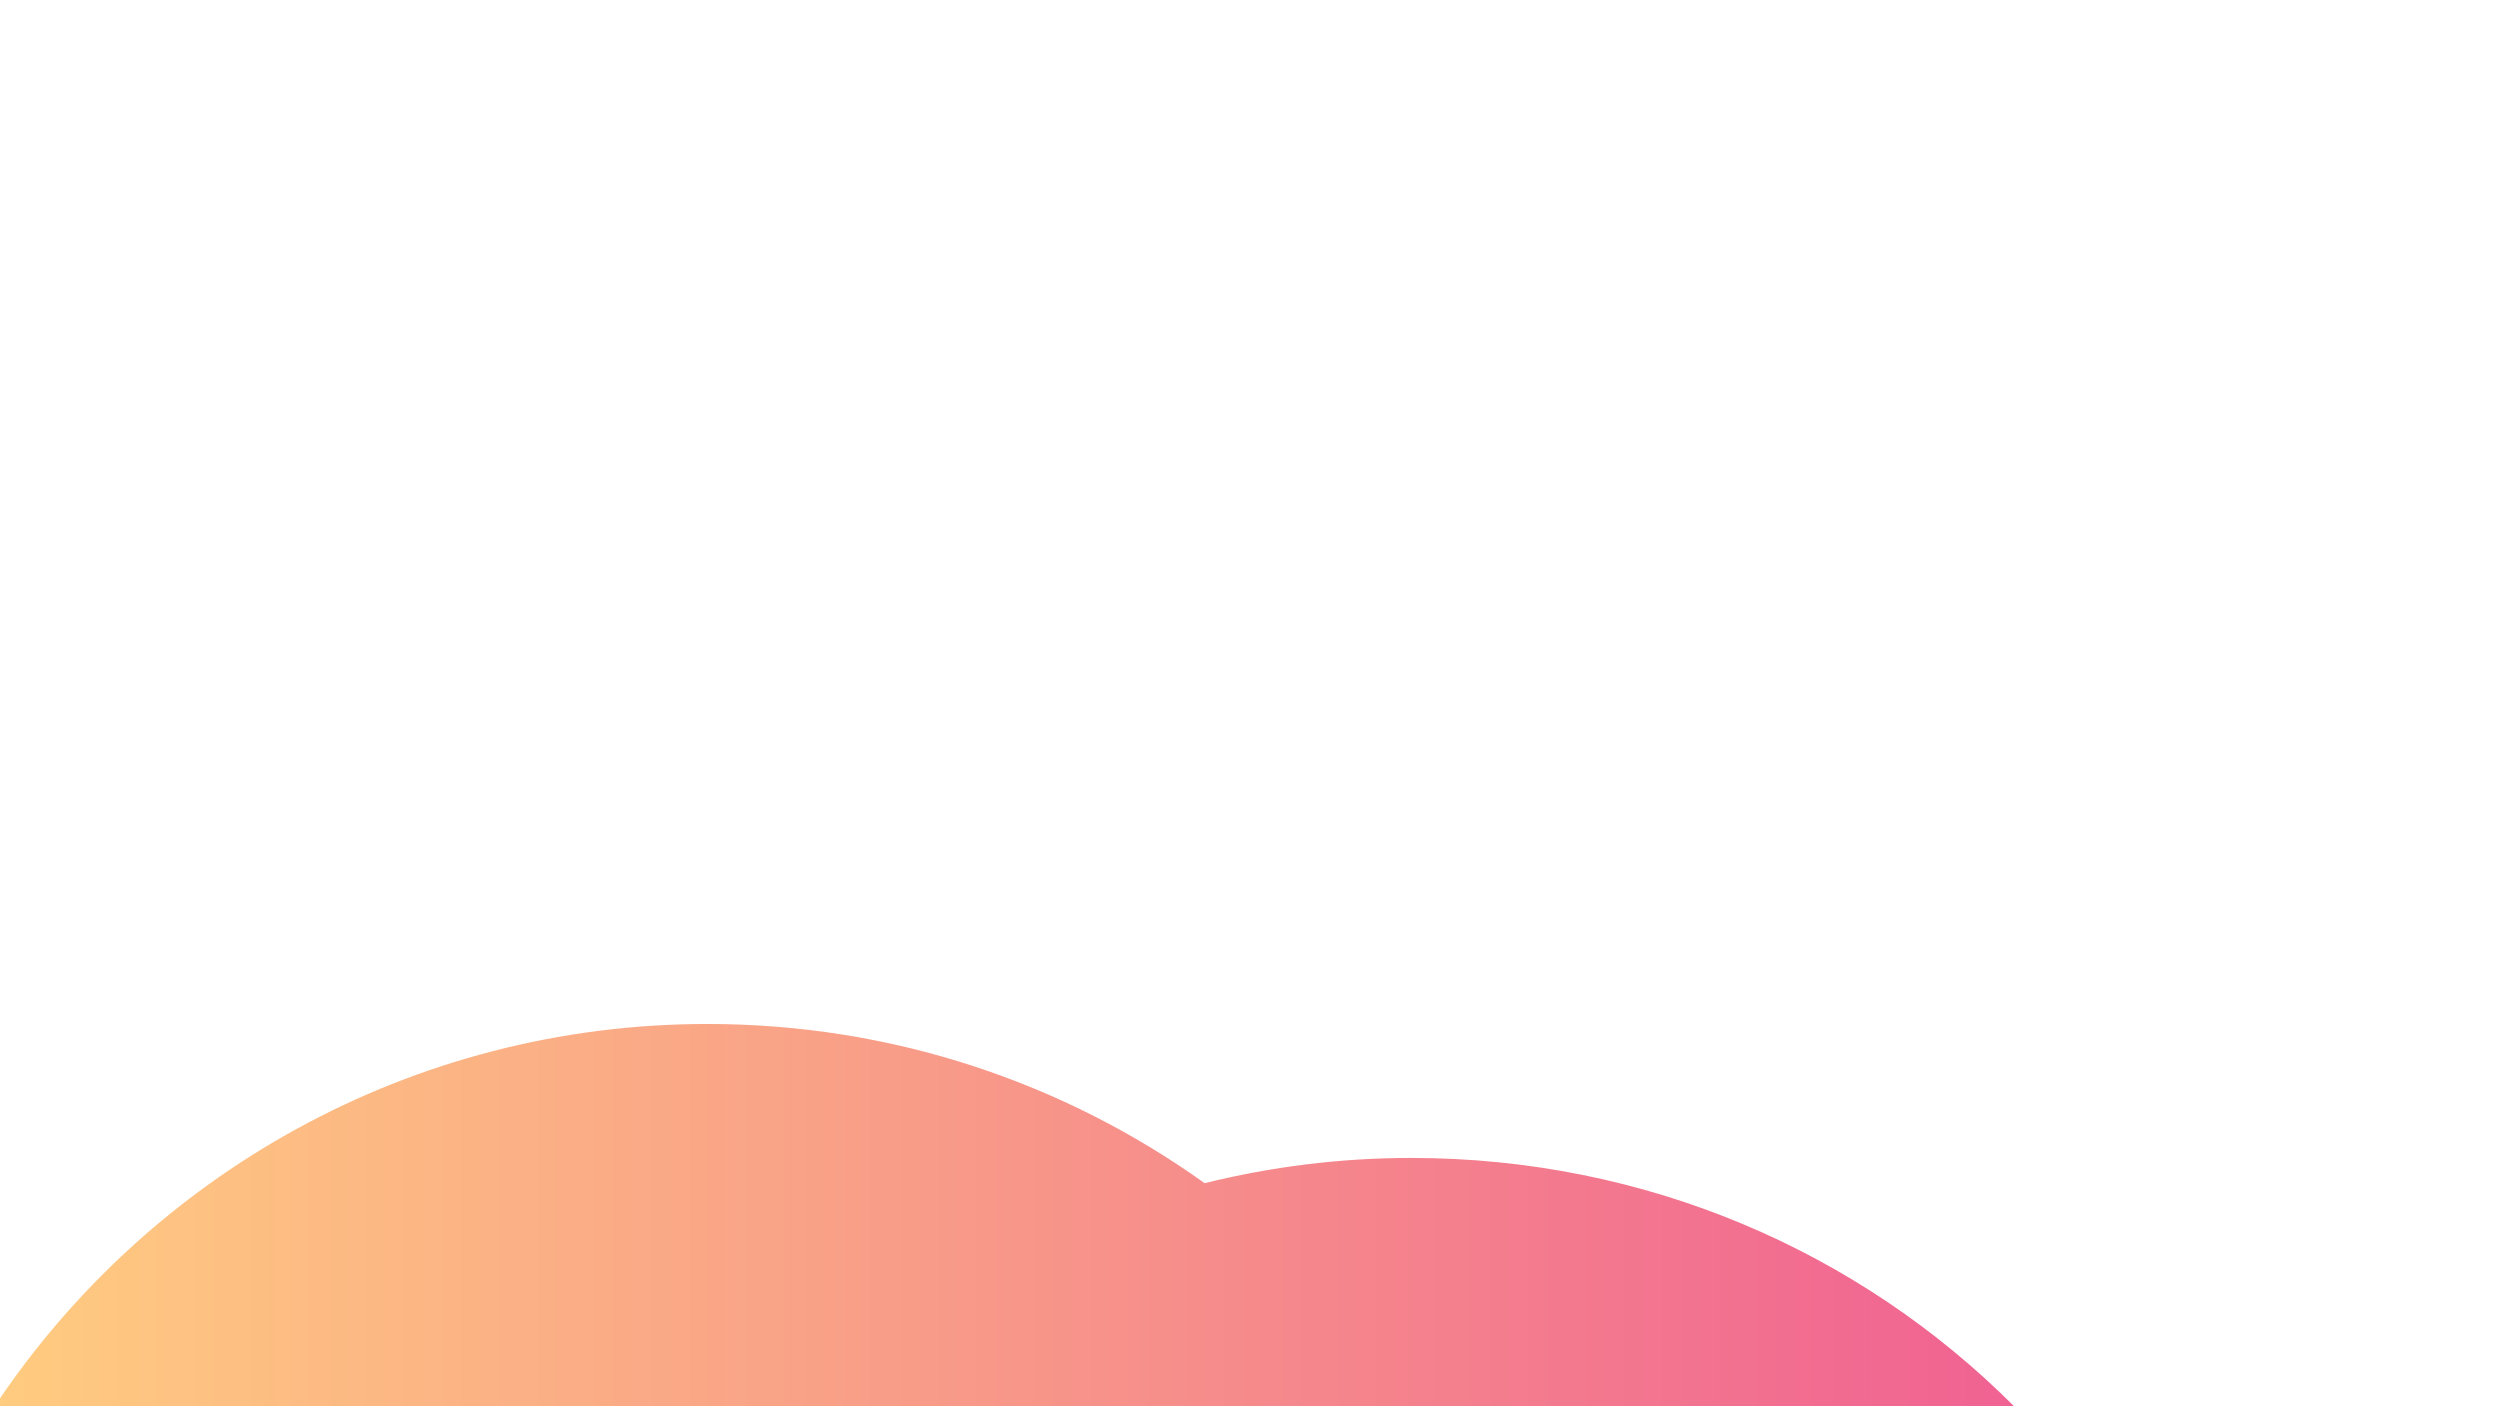 <svg enable-background="new 3.894 -786.41 1920 1080" height="1080" viewBox="3.894 -786.41 1920 1080" width="1920" xmlns="http://www.w3.org/2000/svg" xmlns:xlink="http://www.w3.org/1999/xlink"><linearGradient id="a" gradientUnits="userSpaceOnUse" x1="0" x2="1550.696" y1="146.795" y2="146.795"><stop offset="0" stop-color="#ffcc80"/><stop offset="1" stop-color="#f06292"/></linearGradient><path d="m0 293.267c2.708.326 5.488.323 8.321.323h1542.378c-118.797-118.882-282.41-190.707-463.063-190.707-54.682 0-107.784 6.806-158.574 19.395-107.611-76.944-239.402-122.278-381.779-122.278-228.372 0-429.503 116.463-547.283 293.267z" fill="url(#a)"/></svg>